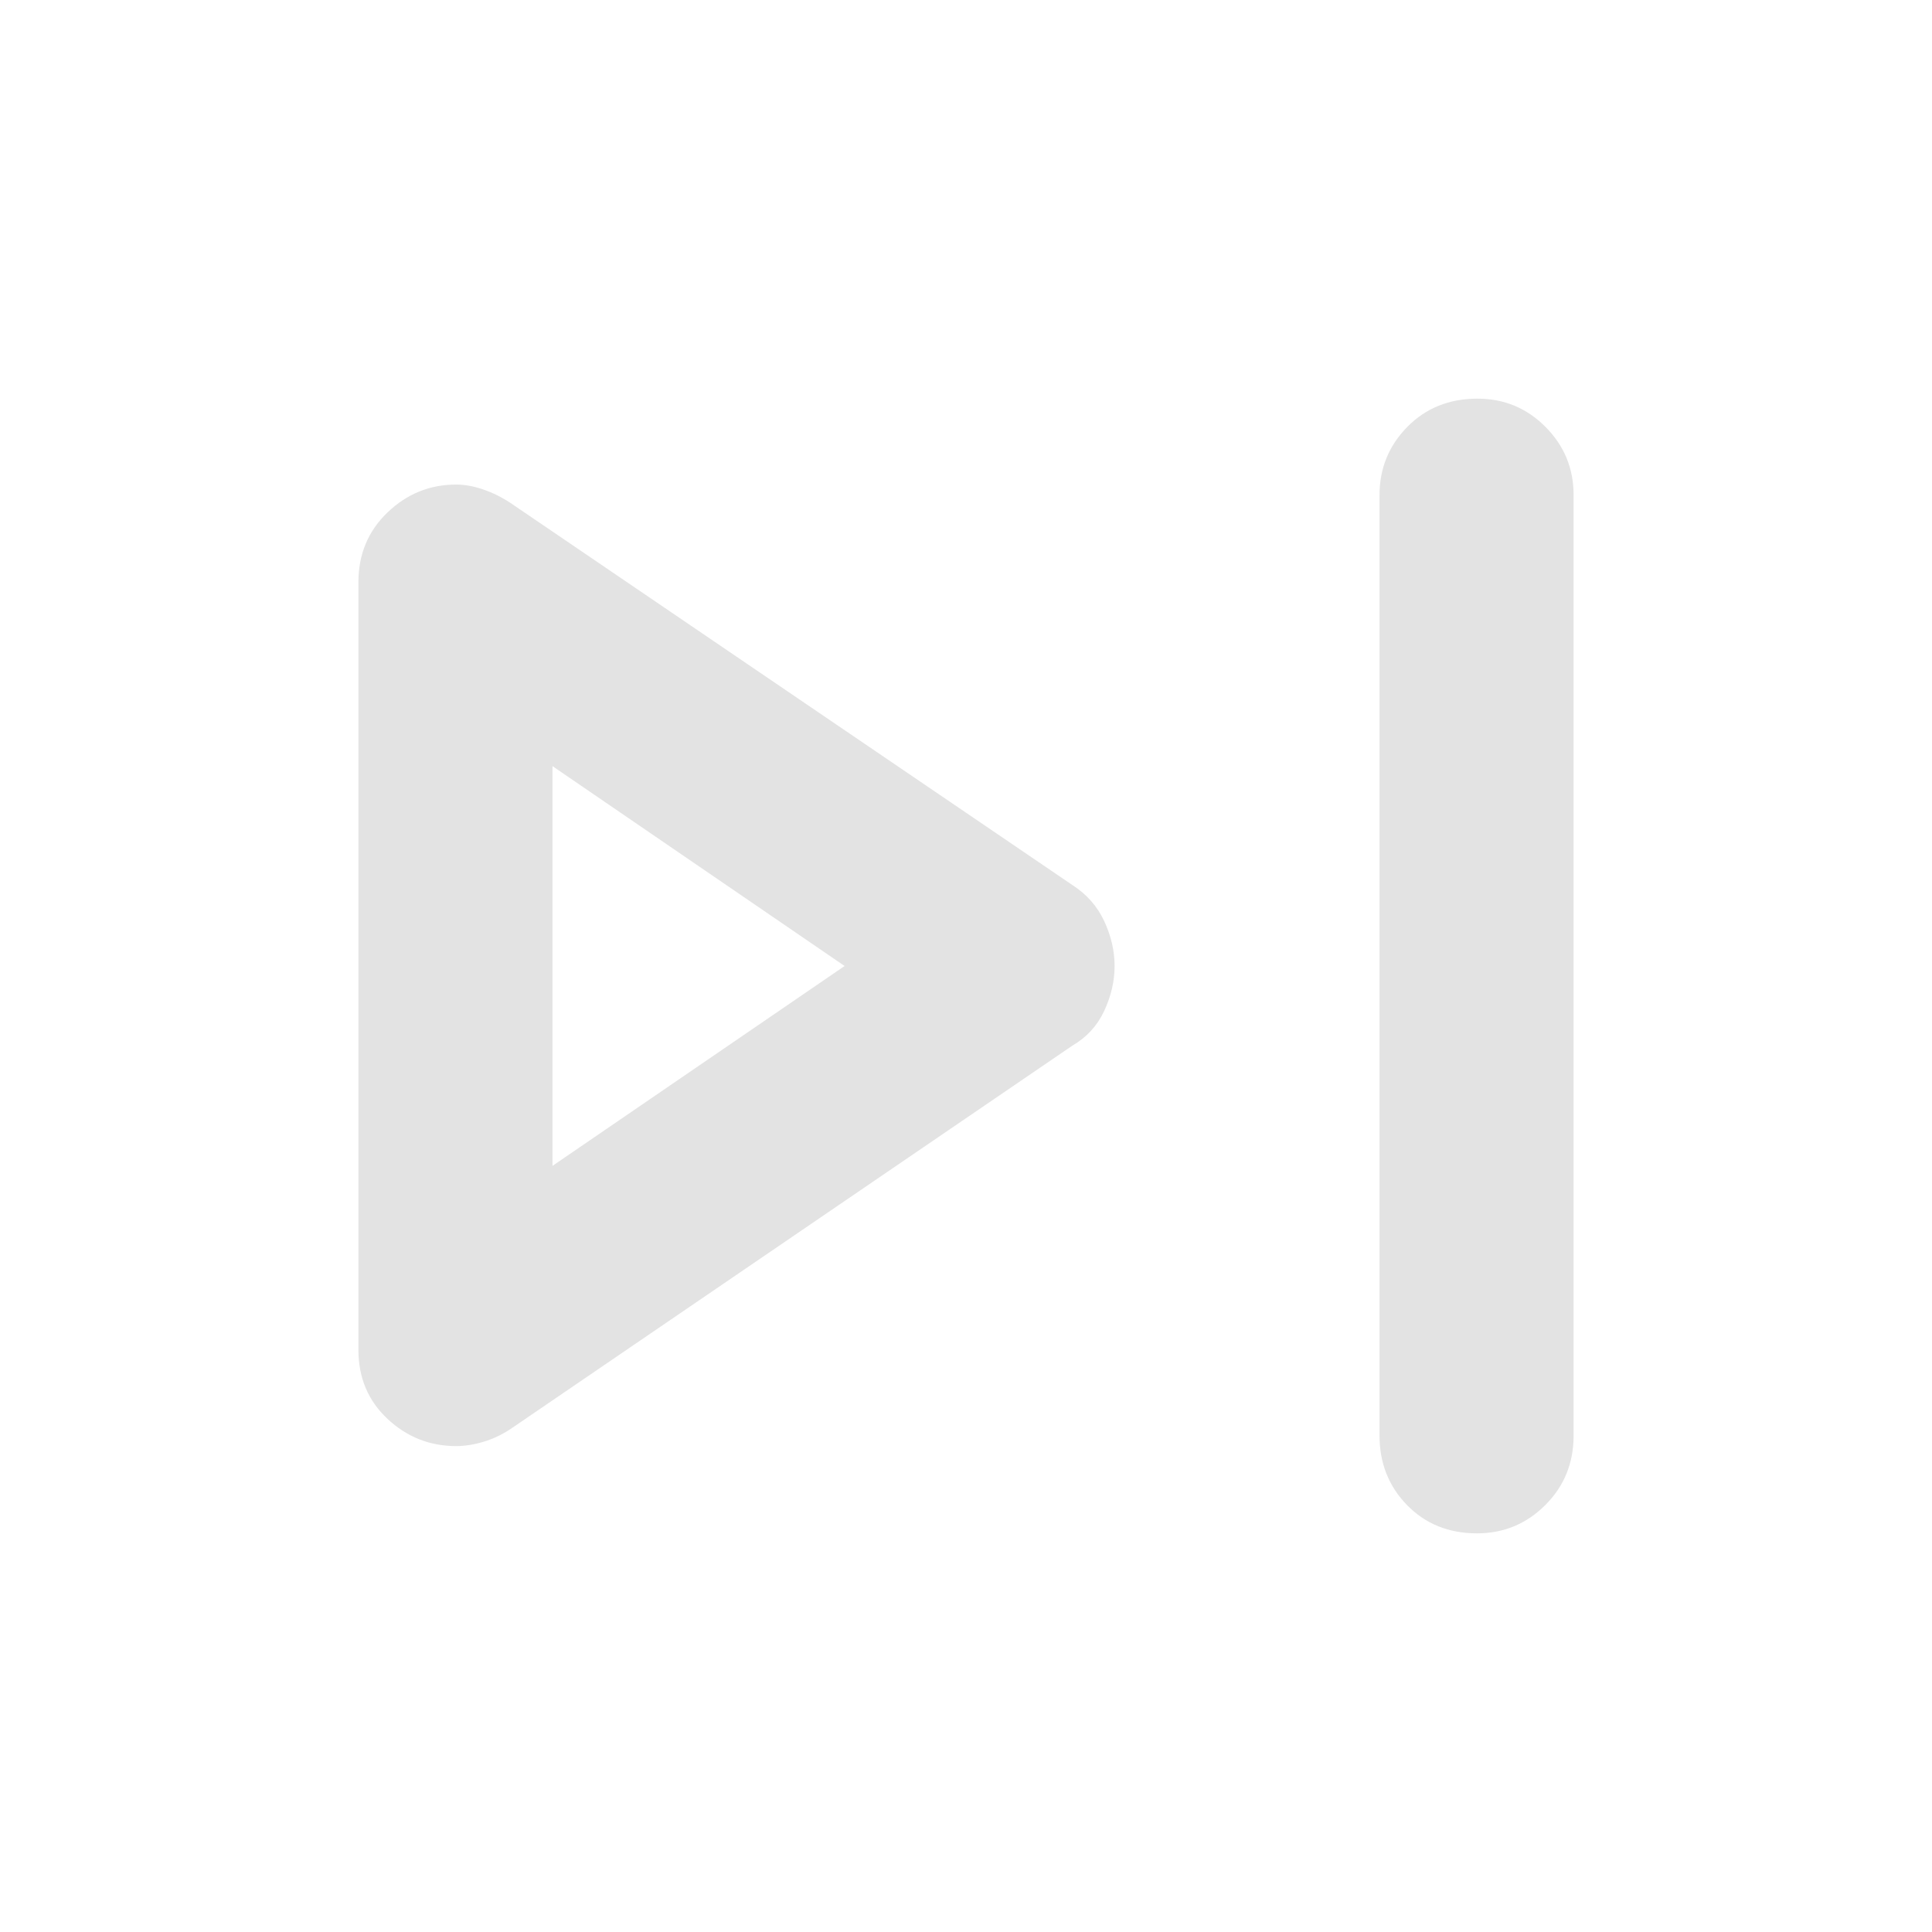 <svg xmlns="http://www.w3.org/2000/svg" height="40px" viewBox="0 -960 960 960" width="40px" fill="#e3e3e3"><path d="M685.48-246.64v-467.39q0-19.8 13.79-33.84 13.79-14.04 34.88-14.04 19.85 0 33.81 14.04 13.95 14.04 13.95 33.84v467.39q0 20.47-14.07 34.51t-33.93 14.04q-21.08 0-34.76-14.04-13.67-14.04-13.67-34.51Zm-507.39-42.69v-381.34q0-20.82 14.45-34.69 14.46-13.86 34.1-13.86 6.37 0 13.45 2.43 7.08 2.43 13.5 6.66l279.27 189.9q10.65 6.85 15.81 17.91t5.16 22.32q0 11.26-5.16 22.32t-15.81 17.25L253.59-249.87q-6.42 4.23-13.5 6.33-7.08 2.09-13.45 2.09-19.64 0-34.1-13.53-14.45-13.53-14.45-34.35ZM274.52-480Zm0 99.32L419.68-480l-145.16-99.32v198.64Z"/></svg>